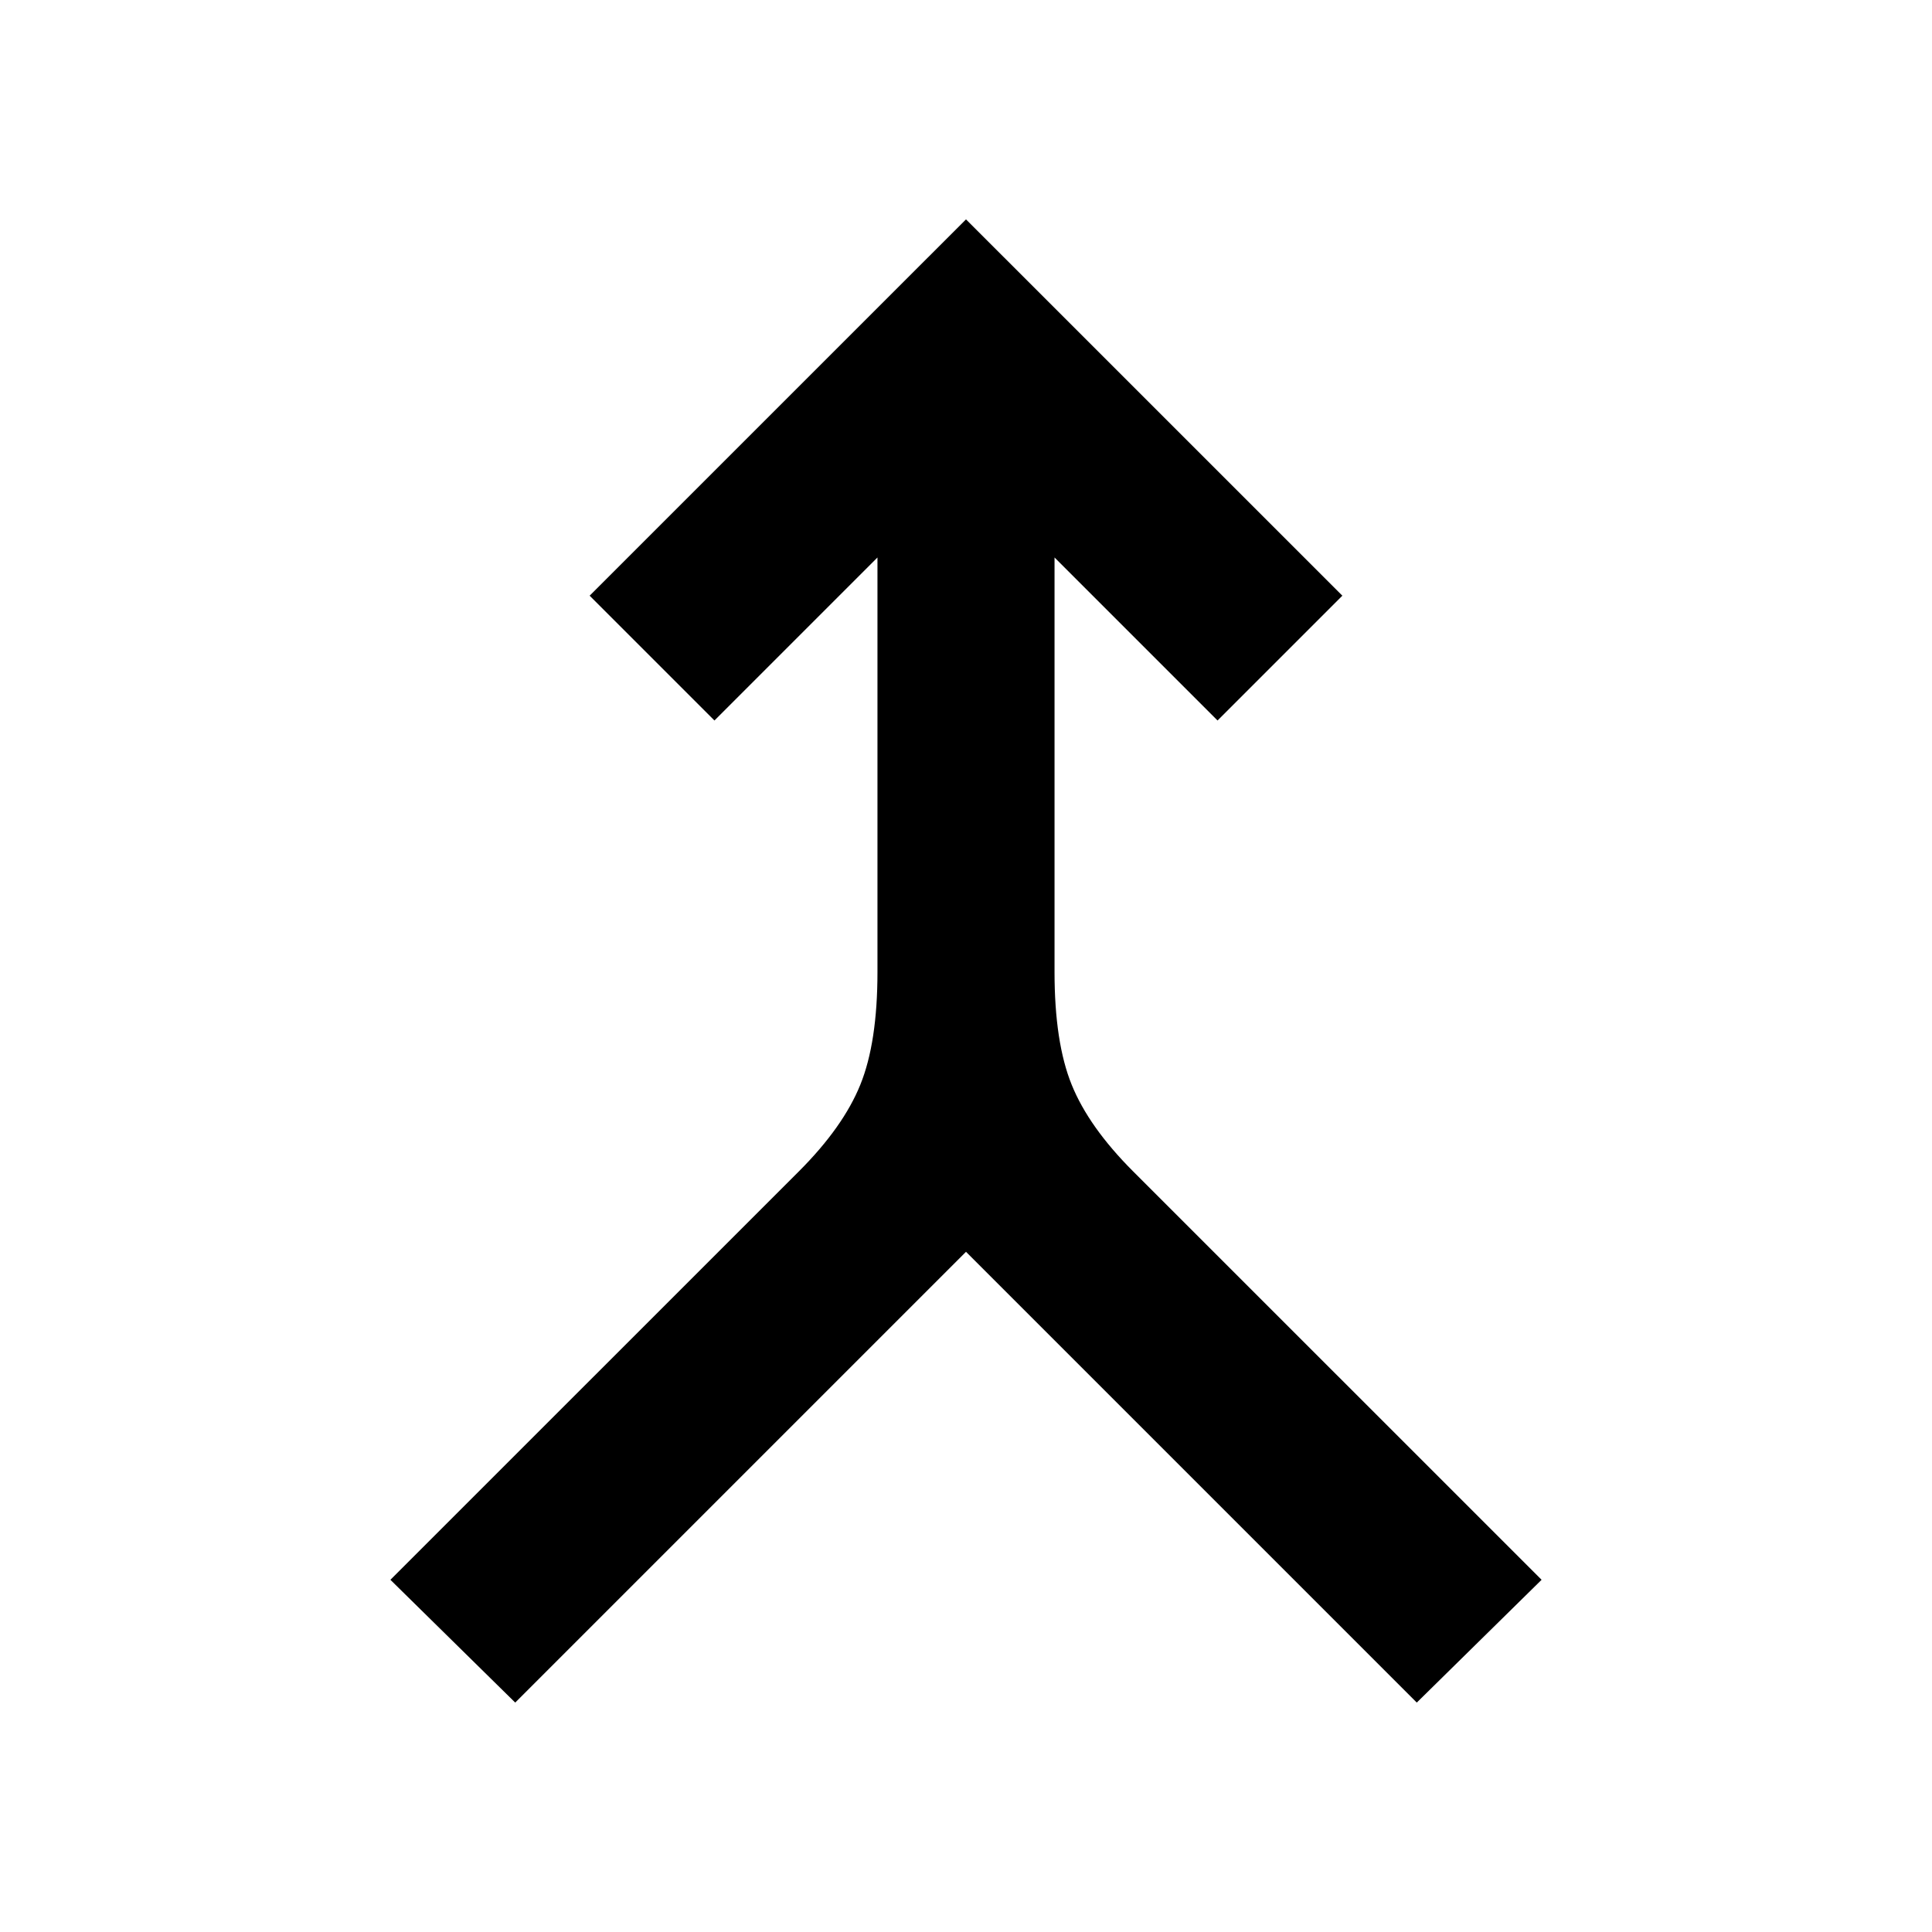 <svg xmlns="http://www.w3.org/2000/svg" height="40" width="40"><path d="m10.667 35.25-2.584-2.542 8.459-8.458q.916-.917 1.27-1.792.355-.875.355-2.333v-8.583l-3.375 3.375-2.584-2.584L20 4.542l7.792 7.791-2.584 2.584-3.375-3.375v8.583q0 1.458.355 2.333.354.875 1.27 1.792l8.459 8.458-2.584 2.542L20 25.917Z"/></svg>